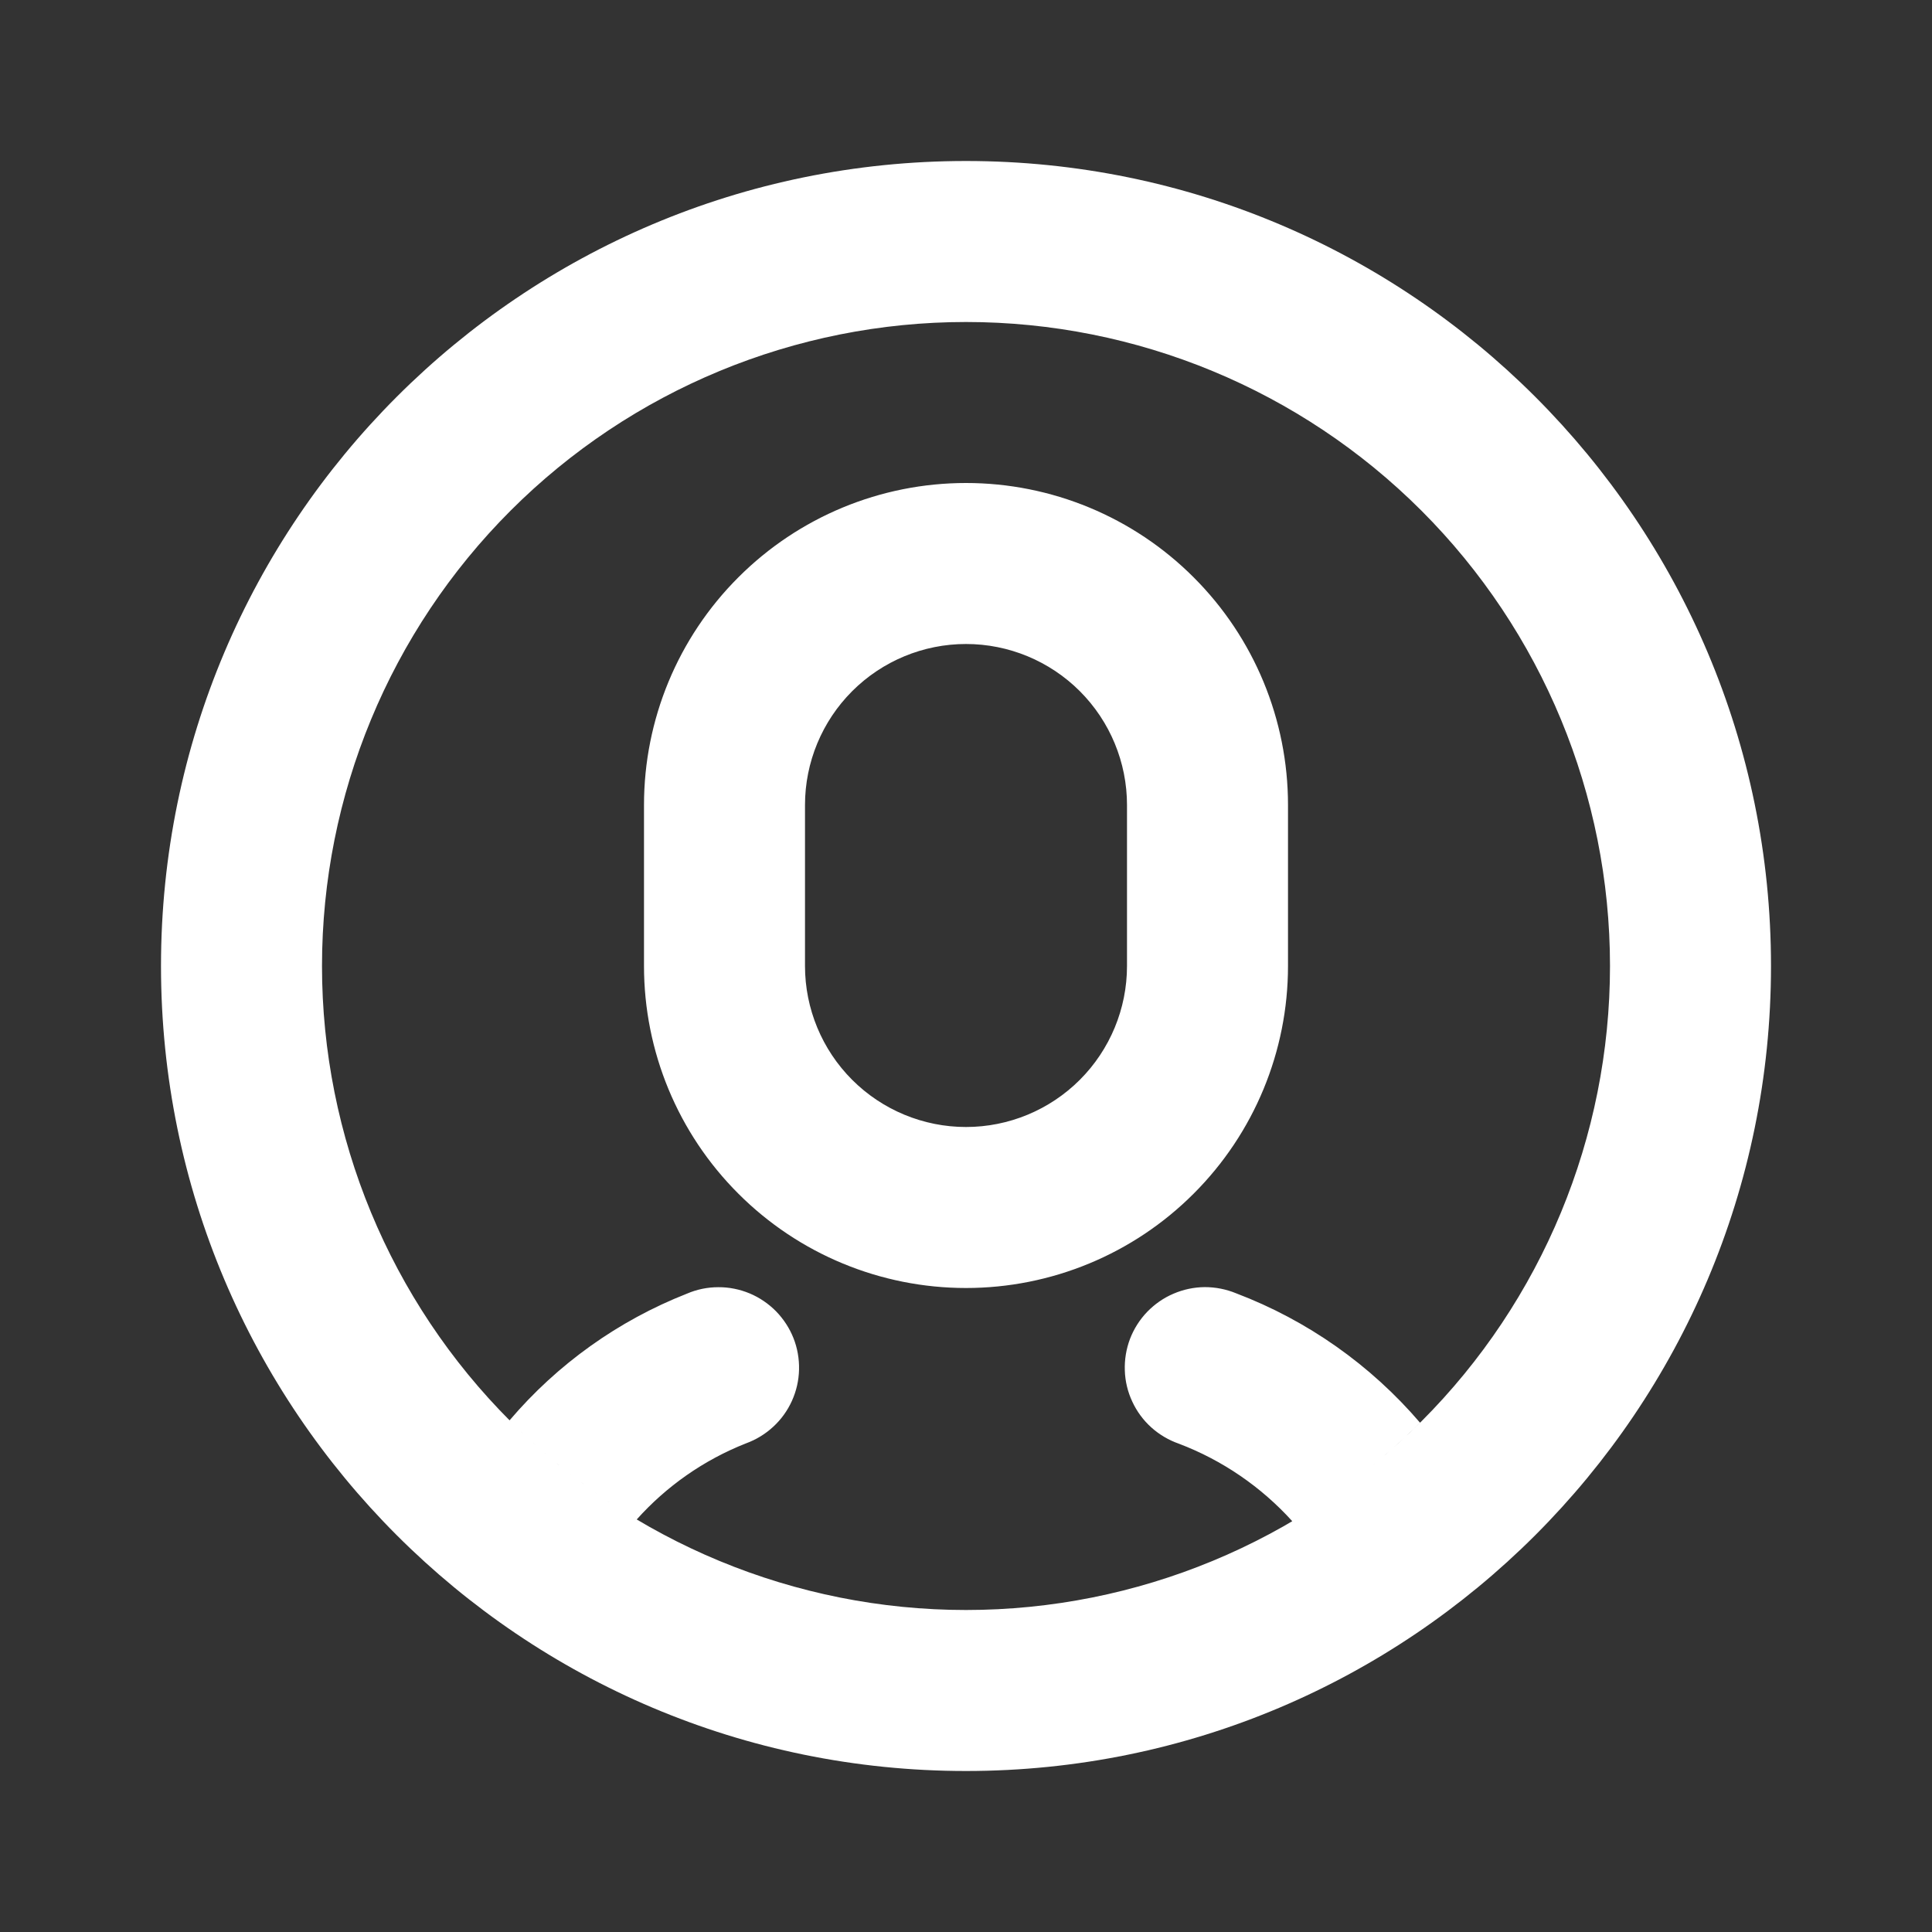 <svg width="24" height="24" viewBox="0 0 24 24" fill="none" xmlns="http://www.w3.org/2000/svg">
<rect x="0" y="0" width="24" height="24" fill="#333333" stroke="none"/>
<path d="M12 22C6.477 22 2 17.523 2 12C2 6.477 6.477 2 12 2C17.523 2 22 6.477 22 12C22 17.523 17.523 22 12 22ZM12 20C14.122 20 16.157 19.157 17.657 17.657C19.157 16.157 20 14.122 20 12C20 9.878 19.157 7.843 17.657 6.343C16.157 4.843 14.122 4 12 4C9.878 4 7.843 4.843 6.343 6.343C4.843 7.843 4 9.878 4 12C4 14.122 4.843 16.157 6.343 17.657C7.843 19.157 9.878 20 12 20ZM12 6C13.061 6 14.078 6.421 14.828 7.172C15.579 7.922 16 8.939 16 10V12C16 13.061 15.579 14.078 14.828 14.828C14.078 15.579 13.061 16 12 16C10.939 16 9.922 15.579 9.172 14.828C8.421 14.078 8 13.061 8 12V10C8 8.939 8.421 7.922 9.172 7.172C9.922 6.421 10.939 6 12 6ZM12 8C11.47 8 10.961 8.211 10.586 8.586C10.211 8.961 10 9.47 10 10V12C10 12.53 10.211 13.039 10.586 13.414C10.961 13.789 11.47 14 12 14C12.53 14 13.039 13.789 13.414 13.414C13.789 13.039 14 12.53 14 12V10C14 9.47 13.789 8.961 13.414 8.586C13.039 8.211 12.53 8 12 8ZM7.91 18.876C7.334 18.533 6.803 18.119 6.33 17.644C6.924 16.946 7.681 16.405 8.534 16.07C8.657 16.017 8.789 15.99 8.923 15.99C9.056 15.989 9.189 16.016 9.312 16.067C9.436 16.119 9.547 16.195 9.641 16.29C9.734 16.386 9.808 16.499 9.857 16.623C9.906 16.747 9.929 16.88 9.926 17.014C9.923 17.148 9.893 17.279 9.838 17.401C9.783 17.523 9.704 17.633 9.606 17.723C9.508 17.814 9.393 17.884 9.267 17.93C8.735 18.14 8.274 18.468 7.909 18.876H7.91ZM16.054 18.898C15.667 18.47 15.184 18.139 14.644 17.934C14.518 17.89 14.401 17.821 14.302 17.732C14.202 17.642 14.122 17.533 14.066 17.412C14.009 17.291 13.977 17.159 13.973 17.025C13.968 16.892 13.99 16.758 14.037 16.633C14.085 16.508 14.157 16.394 14.25 16.297C14.343 16.201 14.454 16.123 14.577 16.071C14.7 16.018 14.832 15.99 14.966 15.989C15.1 15.989 15.232 16.015 15.356 16.066C16.24 16.402 17.025 16.955 17.64 17.673C17.165 18.146 16.632 18.558 16.054 18.898Z" fill="white"/>
</svg>
